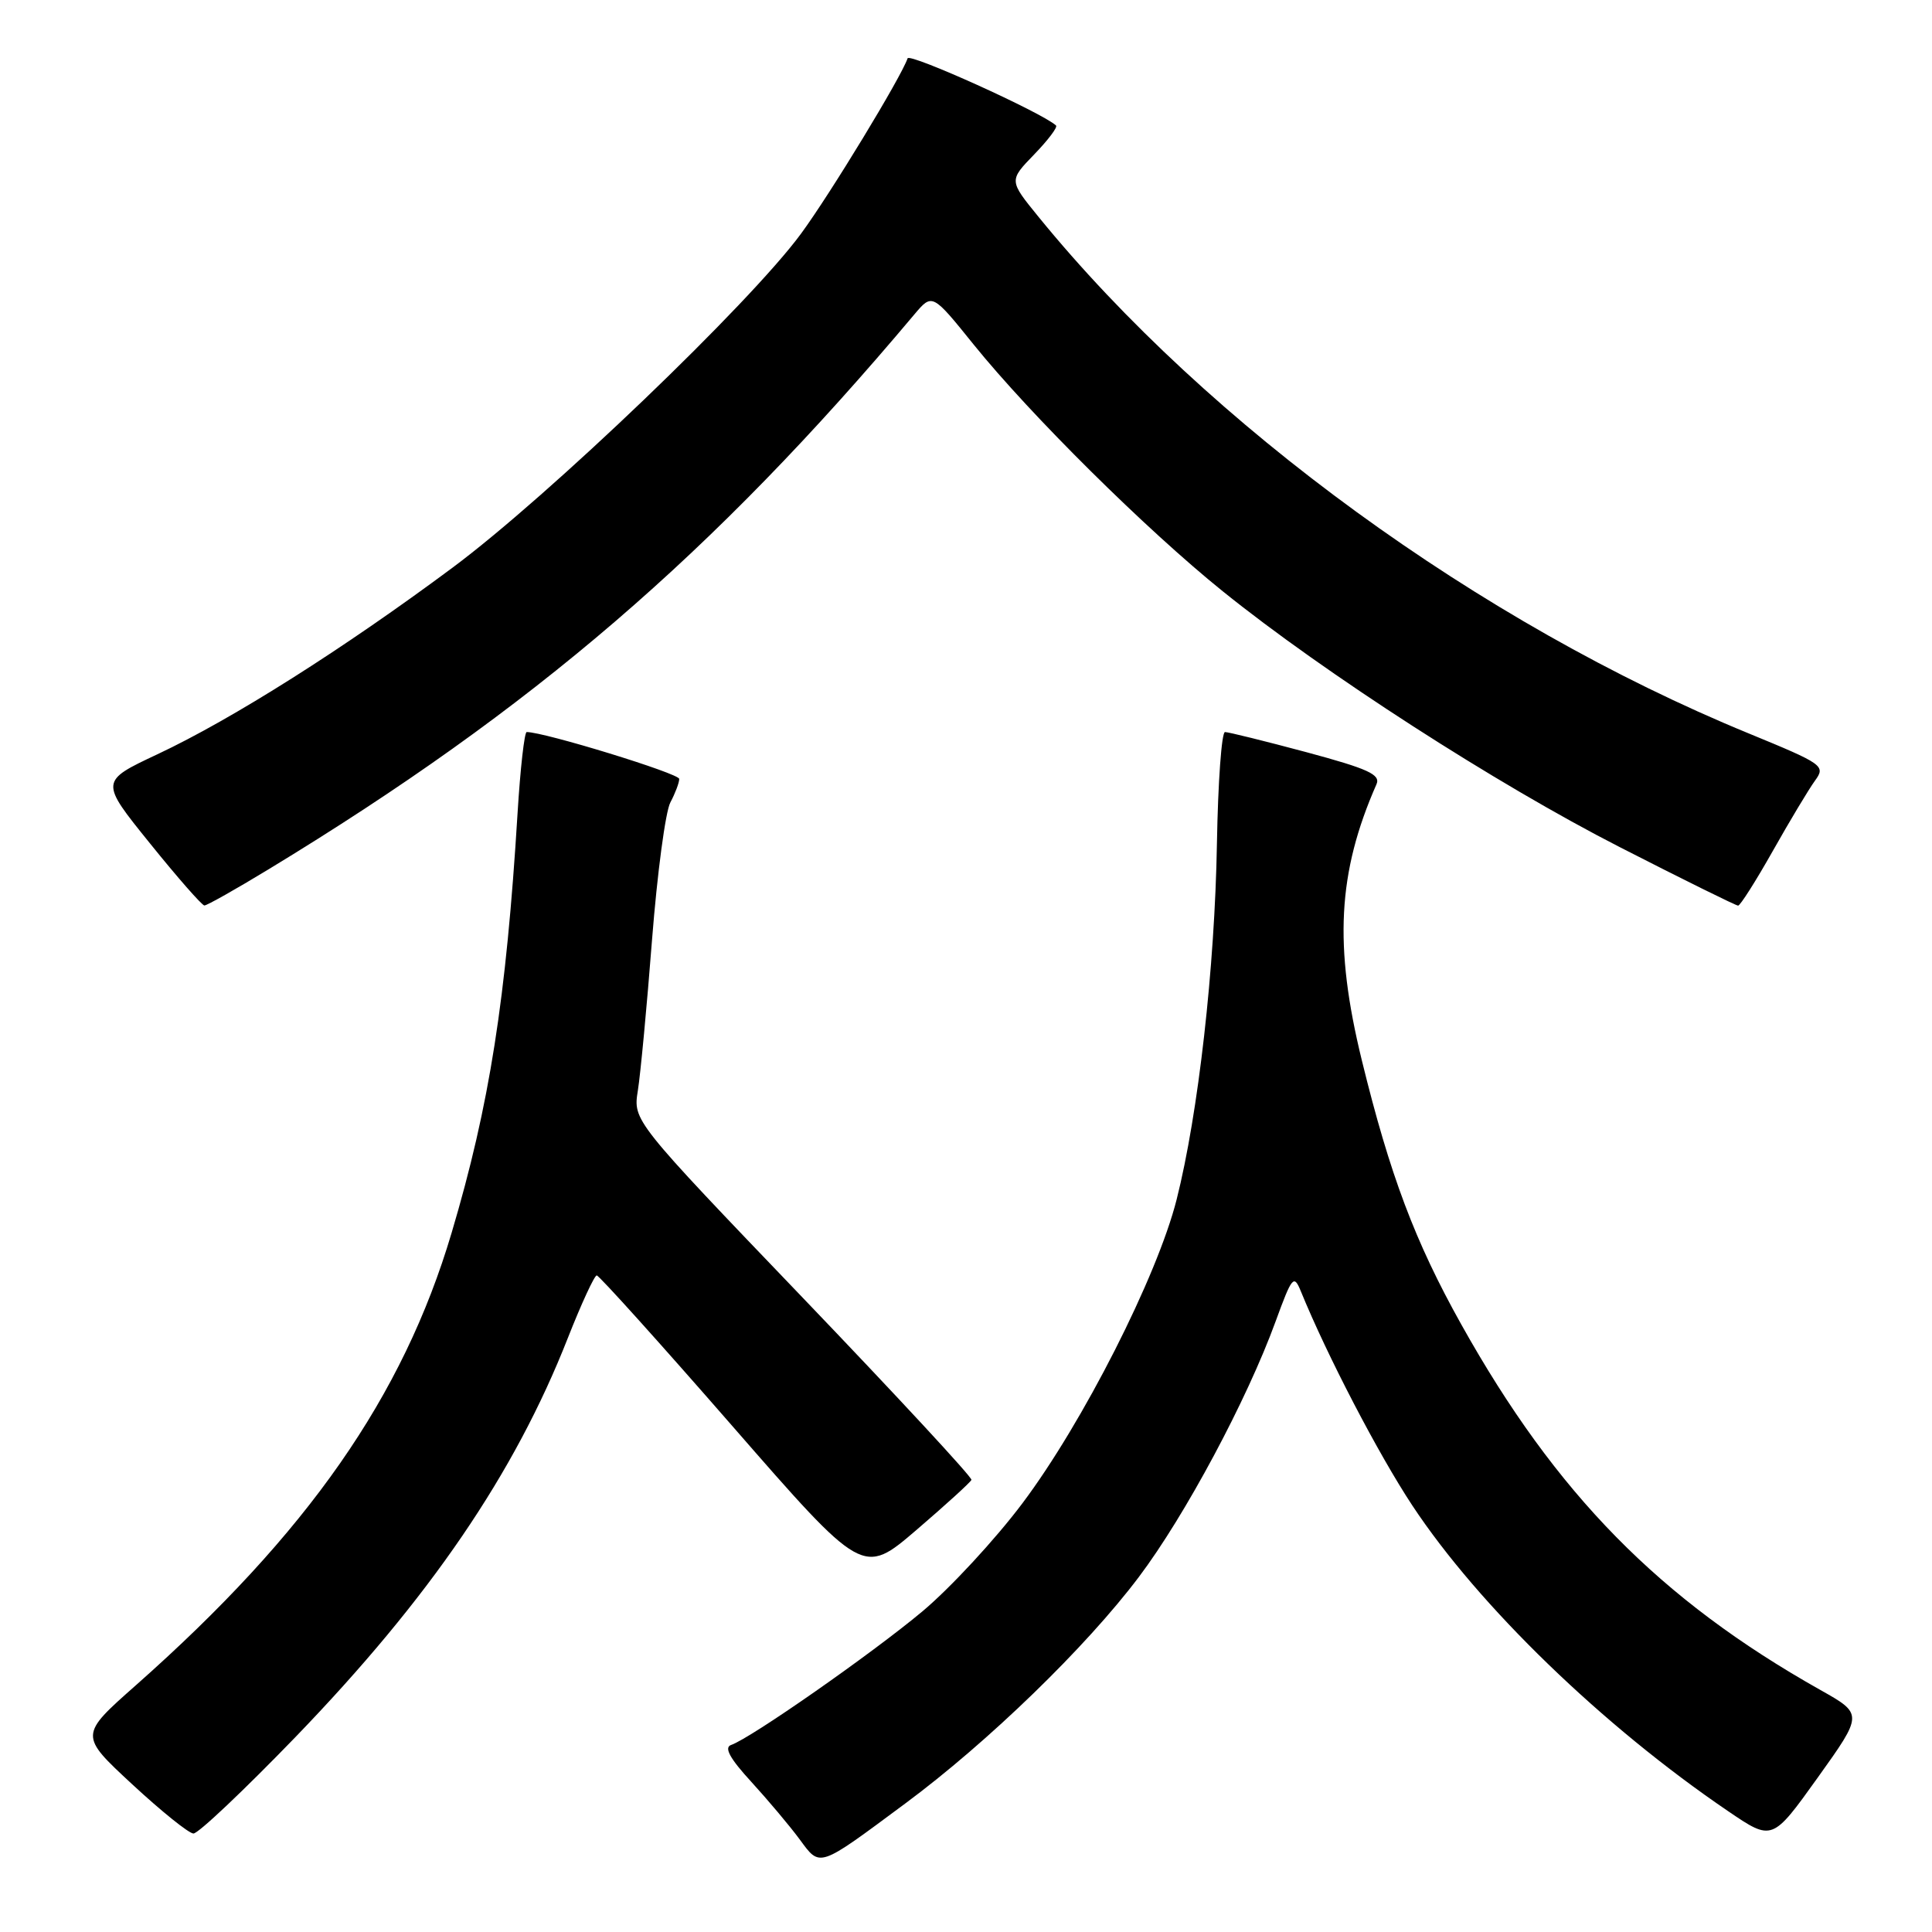 <?xml version="1.0" encoding="UTF-8" standalone="no"?>
<!DOCTYPE svg PUBLIC "-//W3C//DTD SVG 1.1//EN" "http://www.w3.org/Graphics/SVG/1.1/DTD/svg11.dtd" >
<svg xmlns="http://www.w3.org/2000/svg" xmlns:xlink="http://www.w3.org/1999/xlink" version="1.1" viewBox="0 0 256 256">
 <g >
 <path fill="currentColor"
d=" M 119.94 238.98 C 130.91 230.85 143.92 218.24 150.91 208.95 C 157.03 200.83 165.24 185.49 169.03 175.08 C 171.20 169.14 171.44 168.84 172.36 171.08 C 175.85 179.63 182.63 192.66 187.15 199.50 C 195.96 212.82 212.38 228.71 229.00 240.00 C 234.83 243.96 234.83 243.96 240.86 235.54 C 246.88 227.12 246.88 227.12 241.19 223.92 C 219.92 211.95 206.17 197.95 193.63 175.50 C 187.49 164.52 184.17 155.69 180.45 140.50 C 176.73 125.30 177.24 115.62 182.39 103.92 C 182.96 102.63 181.28 101.87 173.11 99.67 C 167.62 98.20 162.76 97.00 162.32 97.00 C 161.87 97.00 161.39 103.64 161.25 111.75 C 160.97 128.25 158.78 147.57 155.91 158.94 C 153.34 169.12 143.48 188.55 135.47 199.20 C 131.88 203.98 125.91 210.43 122.22 213.52 C 115.51 219.13 99.46 230.34 96.87 231.22 C 95.91 231.55 96.72 233.02 99.54 236.09 C 101.76 238.52 104.64 241.94 105.94 243.70 C 108.72 247.47 108.32 247.60 119.94 238.98 Z  M 39.13 230.19 C 56.95 211.73 68.18 195.28 75.25 177.27 C 77.04 172.73 78.76 169.01 79.07 169.00 C 79.38 169.00 87.45 177.96 96.99 188.90 C 114.34 208.80 114.34 208.80 121.42 202.74 C 125.31 199.40 128.60 196.41 128.72 196.09 C 128.84 195.76 118.80 184.93 106.41 172.00 C 83.88 148.50 83.88 148.50 84.52 144.50 C 84.87 142.30 85.72 133.30 86.40 124.50 C 87.09 115.70 88.18 107.52 88.83 106.32 C 89.47 105.11 90.00 103.72 90.00 103.21 C 90.00 102.49 72.14 97.00 69.79 97.00 C 69.49 97.00 68.94 101.84 68.58 107.75 C 67.07 132.40 64.87 146.44 59.84 163.36 C 53.40 185.06 40.78 203.15 18.01 223.30 C 10.51 229.93 10.51 229.93 17.51 236.42 C 21.35 239.98 25.01 242.93 25.63 242.95 C 26.25 242.98 32.32 237.23 39.13 230.19 Z  M 35.60 115.18 C 70.61 93.92 94.42 73.46 121.15 41.67 C 123.53 38.85 123.53 38.85 129.01 45.65 C 136.59 55.03 151.85 70.15 162.01 78.34 C 175.54 89.24 198.24 103.87 214.65 112.26 C 222.98 116.52 230.02 120.00 230.31 120.00 C 230.59 120.00 232.66 116.74 234.91 112.75 C 237.16 108.76 239.67 104.58 240.49 103.45 C 241.93 101.47 241.63 101.26 231.66 97.16 C 196.11 82.56 160.10 56.36 137.59 28.71 C 133.69 23.92 133.69 23.92 137.03 20.47 C 138.86 18.58 140.17 16.85 139.93 16.63 C 138.10 14.93 120.51 6.98 120.26 7.73 C 119.44 10.18 110.05 25.64 106.15 30.95 C 99.38 40.18 72.70 65.75 59.96 75.22 C 45.53 85.95 30.77 95.29 20.87 99.94 C 13.23 103.53 13.23 103.53 19.87 111.75 C 23.51 116.27 26.76 119.97 27.08 119.98 C 27.41 119.99 31.24 117.83 35.60 115.18 Z "/>
</g>
</svg>